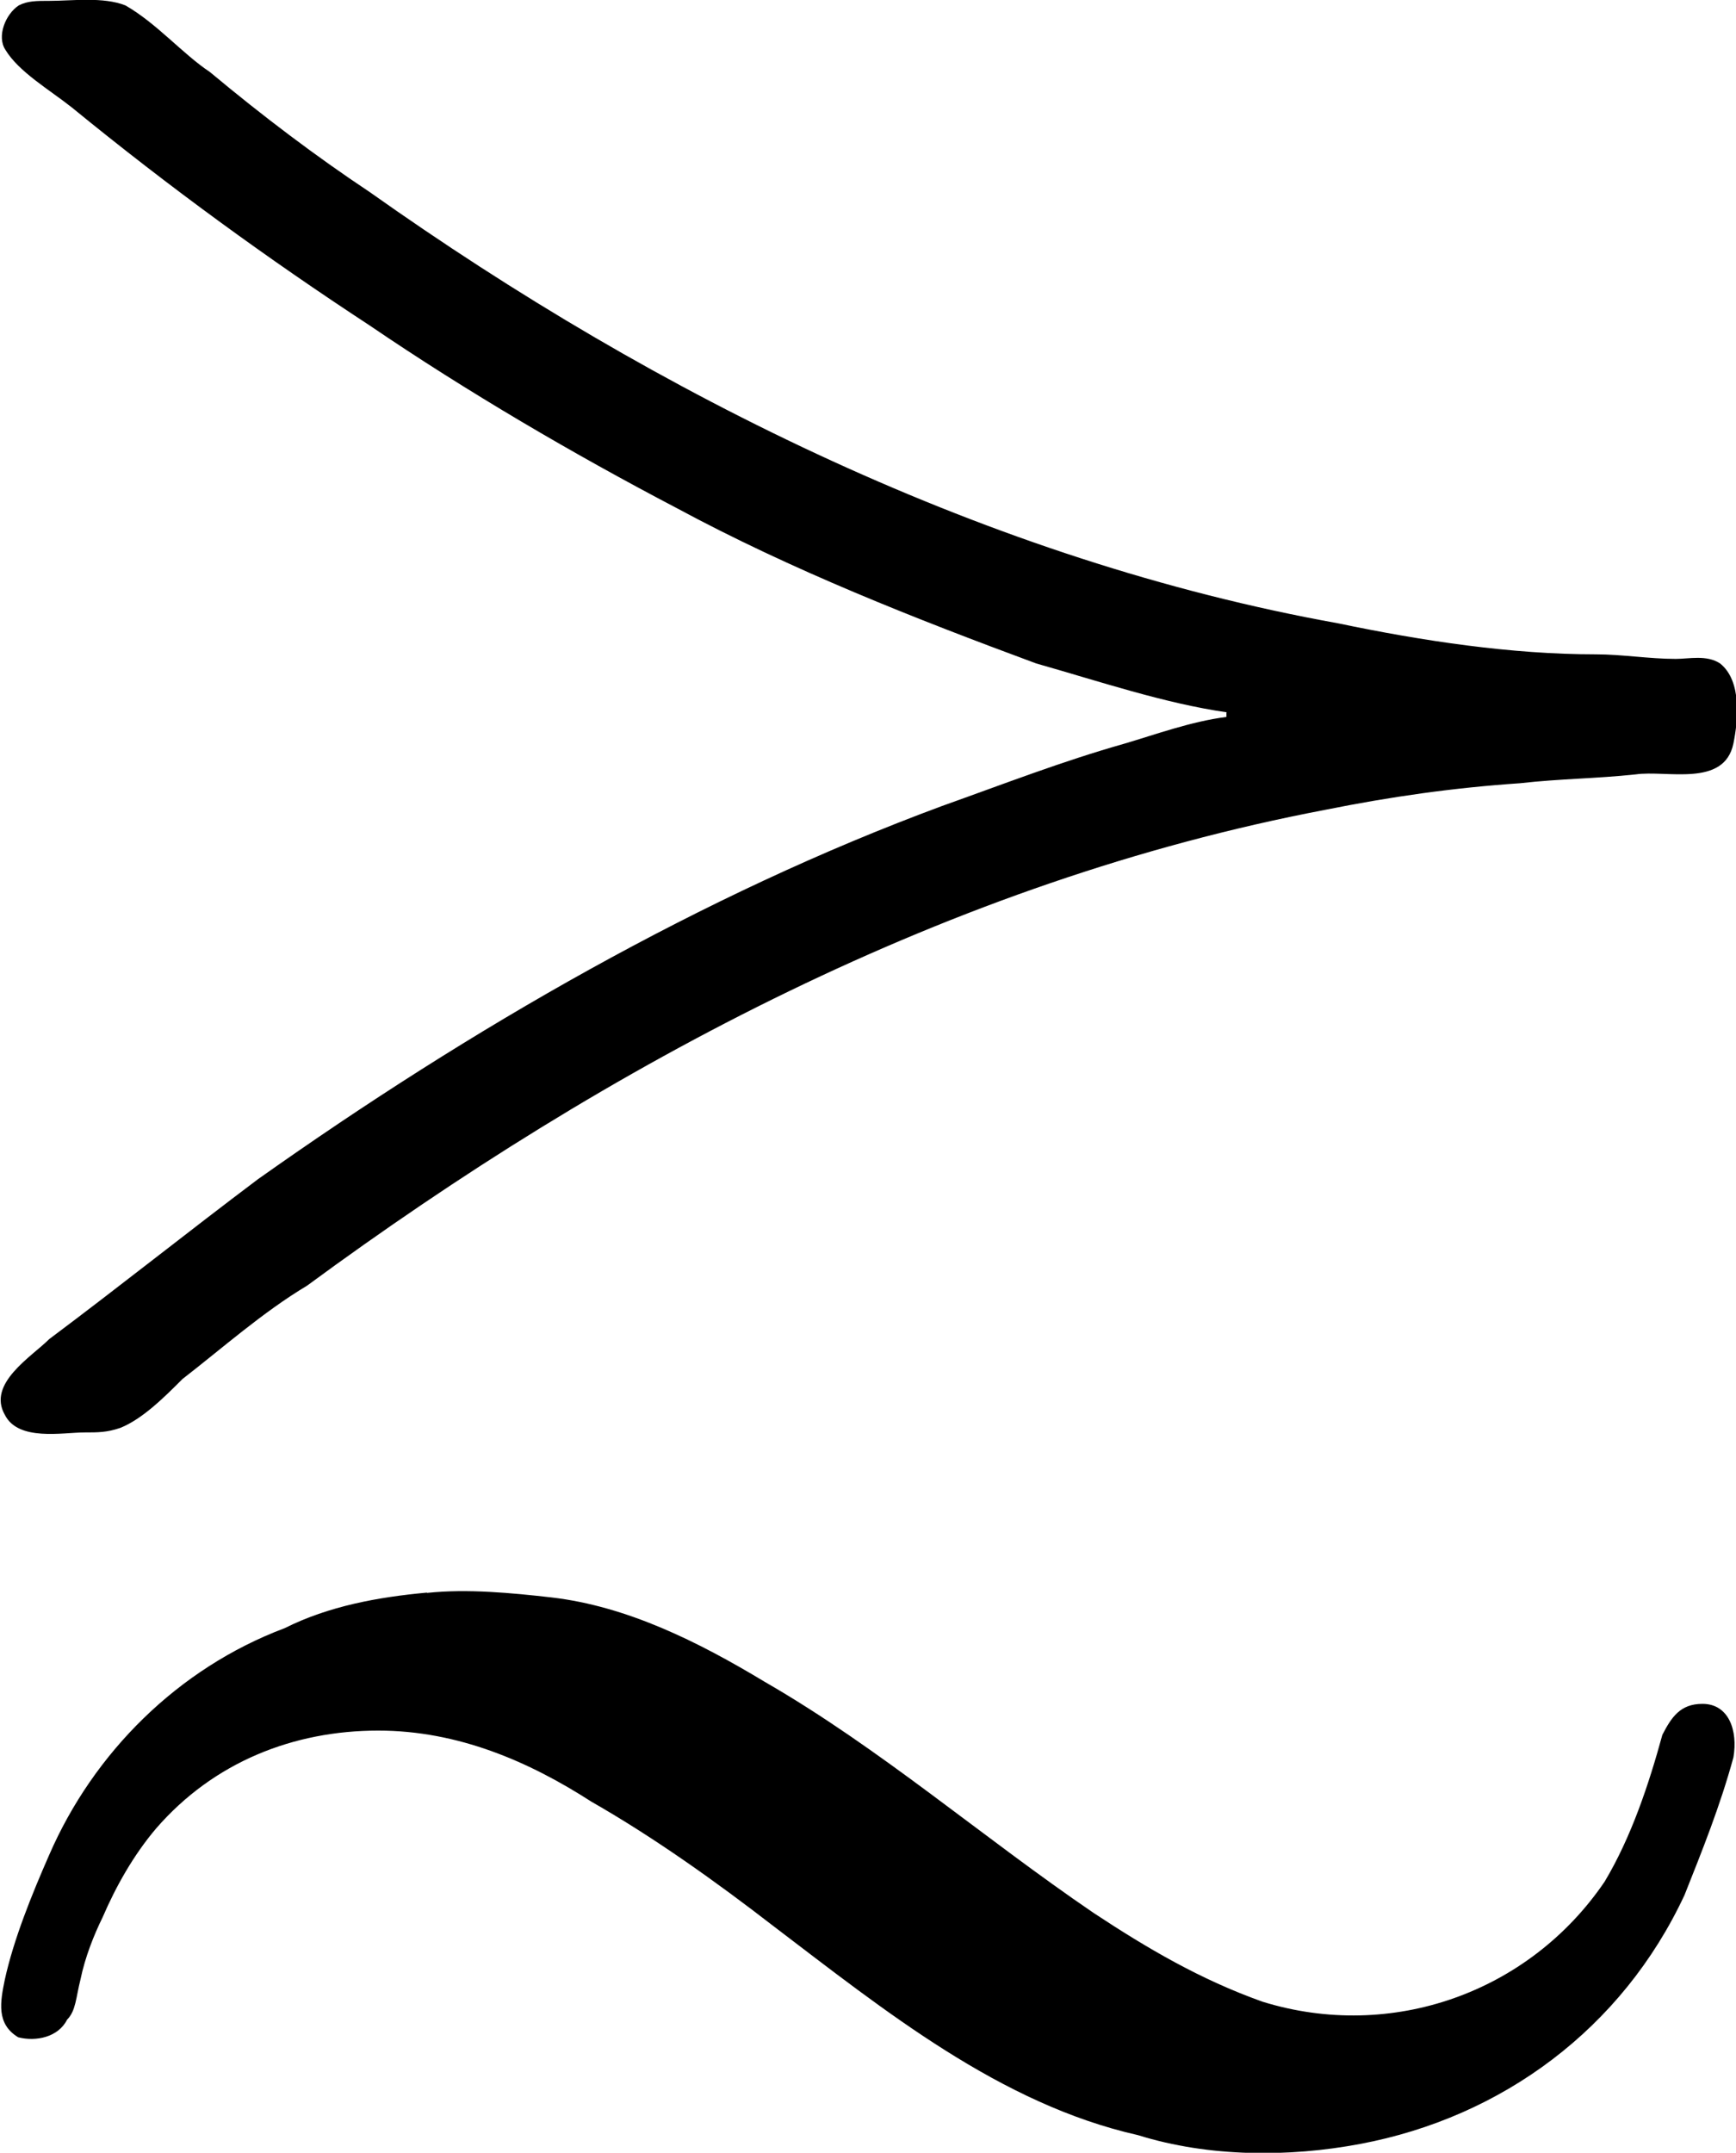 <?xml version="1.0" encoding="UTF-8"?>
<svg fill="#000000" version="1.1" viewBox="0 0 6.105 7.567" xmlns="http://www.w3.org/2000/svg" xmlns:xlink="http://www.w3.org/1999/xlink">
<defs>
<g id="a">
<path d="m5.141-3.781v0.016c-0.125 0.016-0.25 0.062-0.359 0.094-0.219 0.062-0.422 0.141-0.641 0.219-0.844 0.312-1.656 0.781-2.406 1.312-0.25 0.188-0.484 0.375-0.734 0.562-0.062 0.062-0.219 0.156-0.156 0.266 0.047 0.094 0.203 0.062 0.281 0.062 0.047 0 0.078 0 0.125-0.016 0.078-0.031 0.156-0.109 0.219-0.172 0.141-0.109 0.281-0.234 0.438-0.328 1.062-0.781 2.266-1.422 3.578-1.672 0.234-0.047 0.453-0.078 0.688-0.094 0.141-0.016 0.266-0.016 0.406-0.031 0.109-0.016 0.312 0.047 0.344-0.109 0.016-0.078 0.031-0.219-0.047-0.281-0.047-0.031-0.109-0.016-0.156-0.016-0.094 0-0.188-0.016-0.281-0.016-0.297 0-0.609-0.047-0.906-0.109-1.219-0.219-2.391-0.797-3.406-1.516-0.188-0.125-0.375-0.266-0.562-0.422-0.094-0.062-0.188-0.172-0.297-0.234-0.078-0.031-0.188-0.016-0.266-0.016-0.047 0-0.078 0-0.109 0.016-0.047 0.031-0.078 0.109-0.047 0.156 0.047 0.078 0.156 0.141 0.234 0.203 0.344 0.281 0.688 0.531 1.047 0.766 0.344 0.234 0.719 0.453 1.078 0.641 0.406 0.219 0.844 0.391 1.266 0.547 0.219 0.062 0.453 0.141 0.672 0.172zm-2.812 3.094c-0.172 0.016-0.344 0.047-0.5 0.125-0.375 0.141-0.672 0.438-0.828 0.797-0.062 0.141-0.125 0.297-0.156 0.438-0.016 0.078-0.031 0.156 0.047 0.203 0.062 0.016 0.141 0 0.172-0.062 0.031-0.031 0.031-0.078 0.047-0.141 0.016-0.078 0.047-0.156 0.078-0.219 0.047-0.109 0.109-0.219 0.188-0.312 0.203-0.234 0.484-0.344 0.781-0.344 0.281 0 0.531 0.109 0.75 0.25 0.219 0.125 0.438 0.281 0.641 0.438 0.391 0.297 0.797 0.625 1.281 0.734 0.25 0.078 0.531 0.078 0.781 0.031 0.5-0.094 0.922-0.406 1.141-0.875 0.062-0.156 0.125-0.312 0.172-0.484 0.016-0.094-0.016-0.188-0.109-0.188-0.078 0-0.109 0.047-0.141 0.109-0.047 0.172-0.109 0.359-0.203 0.516-0.266 0.391-0.75 0.562-1.203 0.422-0.219-0.078-0.406-0.188-0.594-0.312-0.391-0.266-0.75-0.578-1.156-0.812-0.234-0.141-0.484-0.266-0.75-0.297-0.141-0.016-0.297-0.031-0.438-0.016z"/>
</g>
</defs>
<g transform="translate(-149.54 -128.48)">
<use x="148.712" y="134.765" xlink:href="#a"/>
</g>
</svg>

